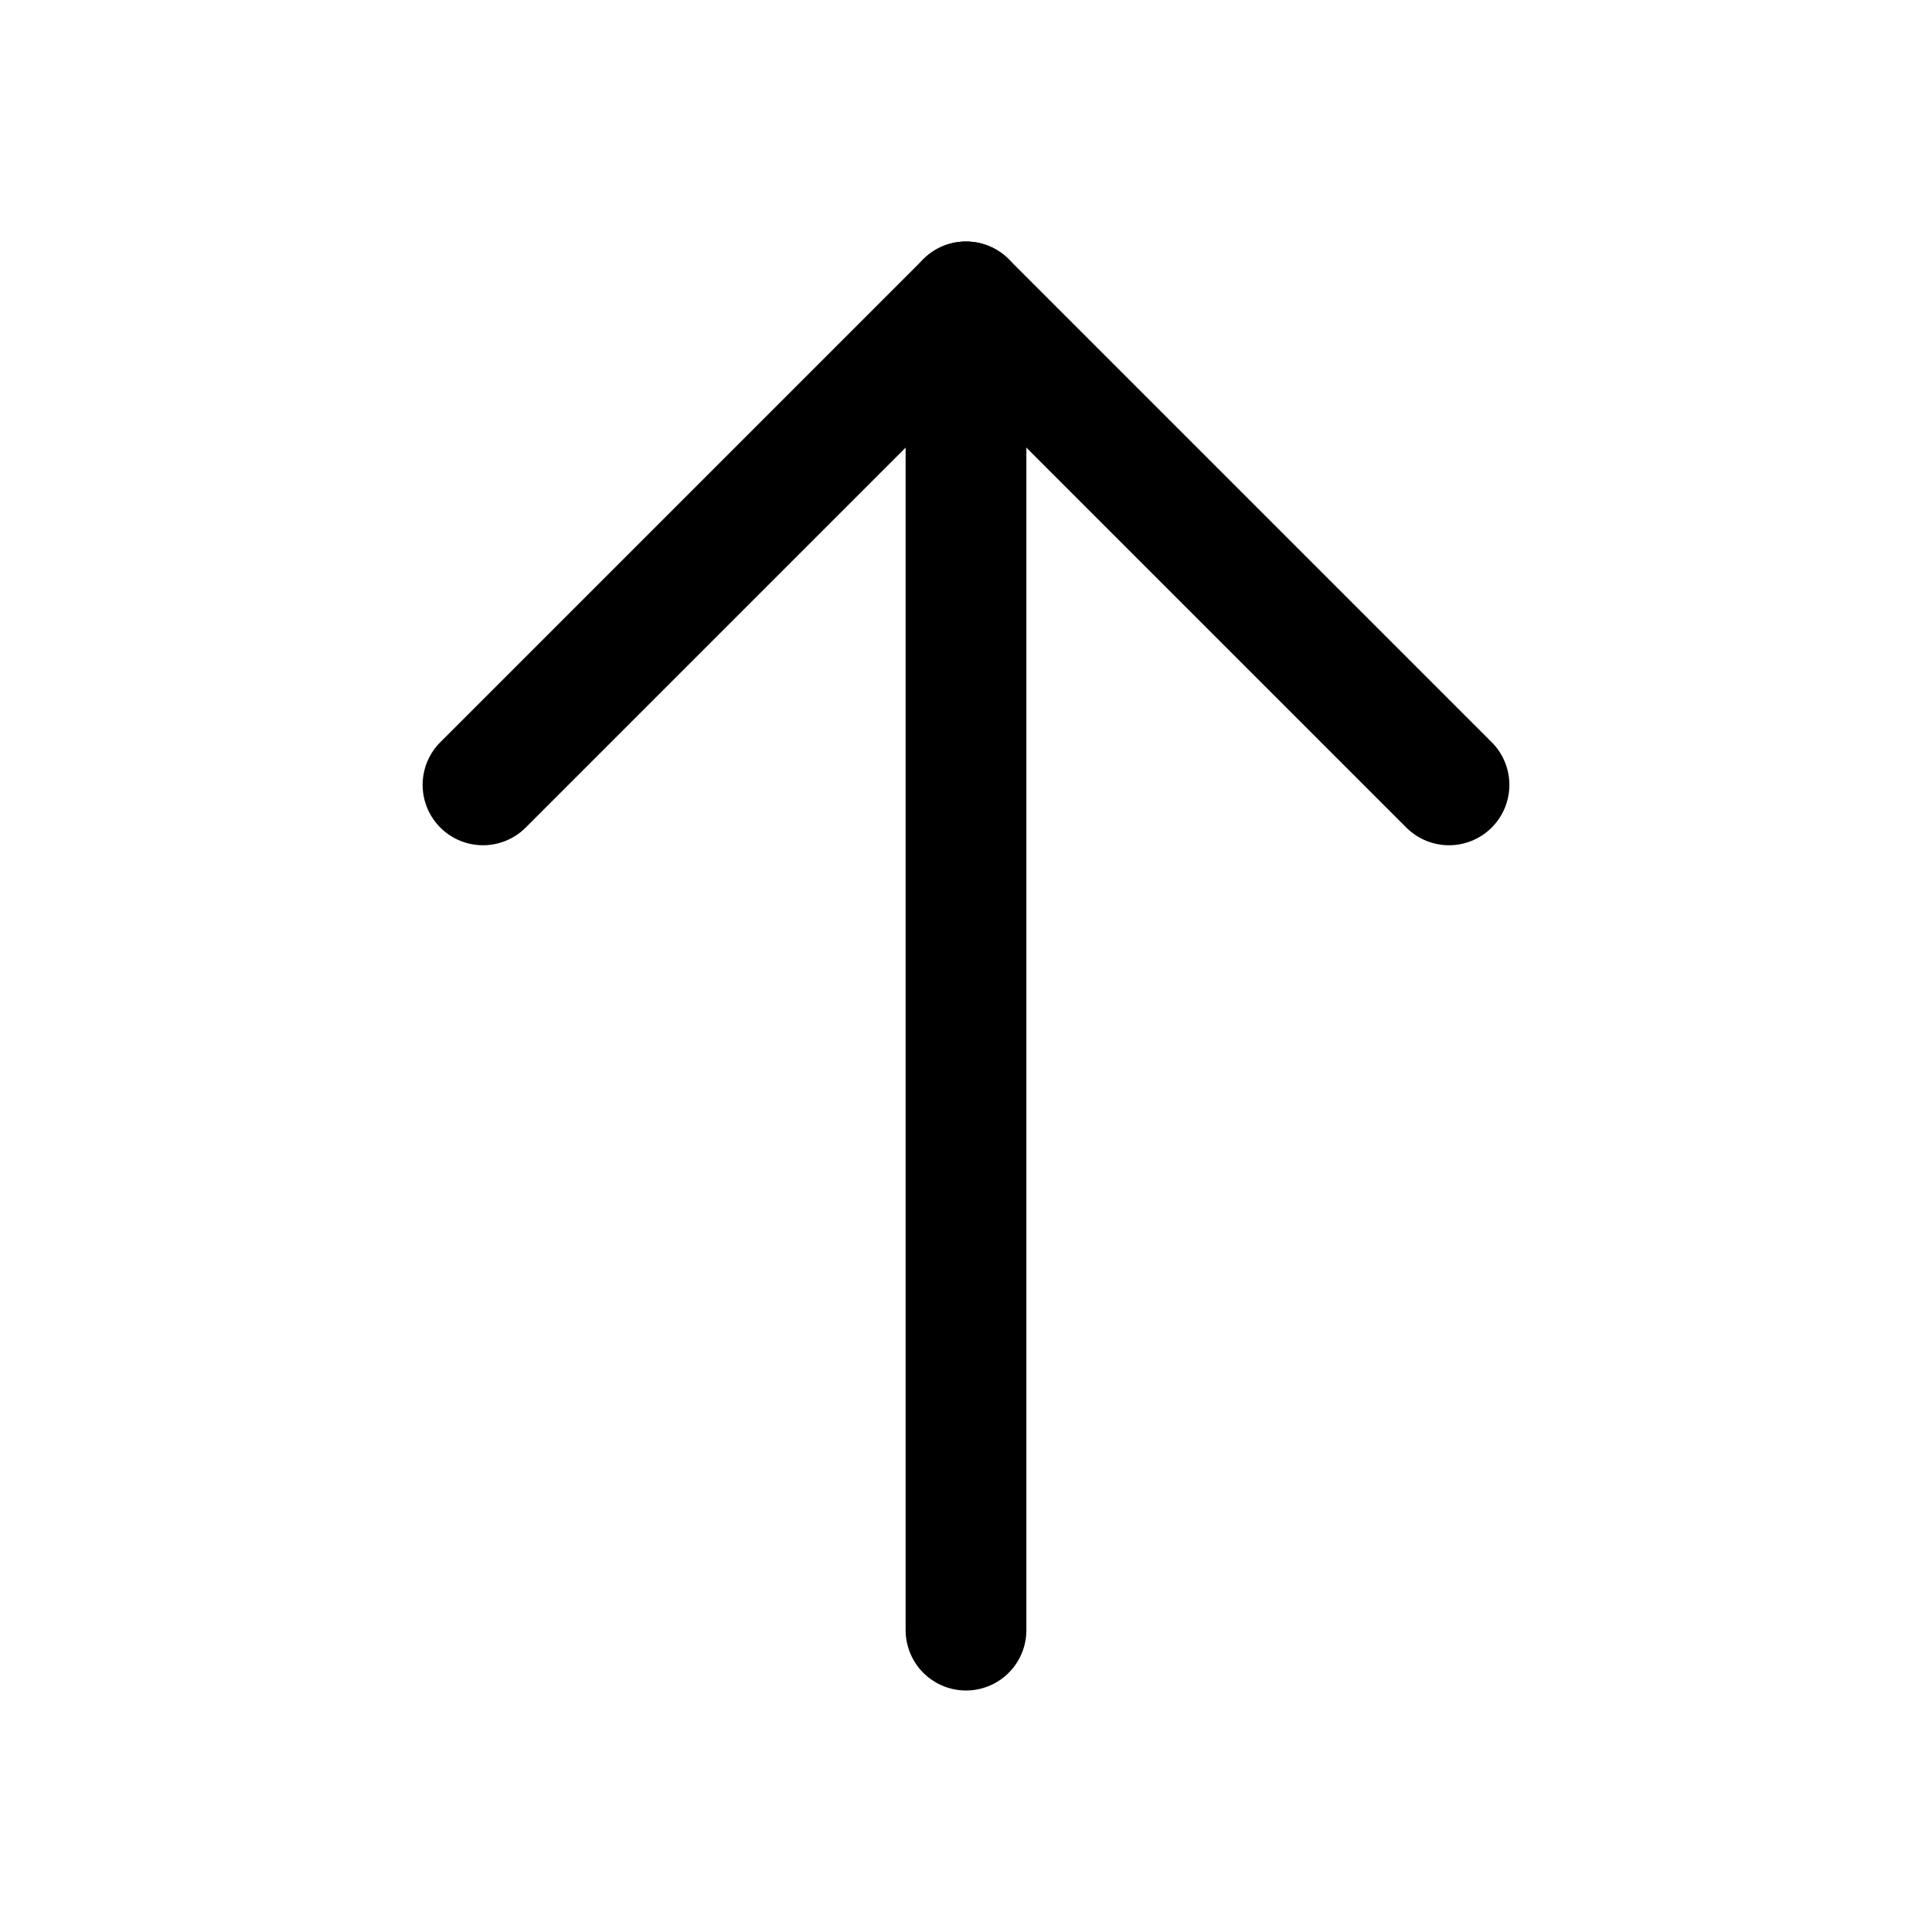 <svg xmlns="http://www.w3.org/2000/svg" width="16" height="16" viewBox="0 0 16 16" fill="none">
<g id="prompt-toolbar-submit[prompt-kit,toolbar]">
<g id="Group">
<path id="Vector" d="M8 2.5V13.5" stroke="black" stroke-linecap="round" stroke-linejoin="round"/>
<path id="Vector_2" d="M4 6.5L8 2.5L12 6.5" stroke="black" stroke-linecap="round" stroke-linejoin="round"/>
</g>
</g>
</svg>